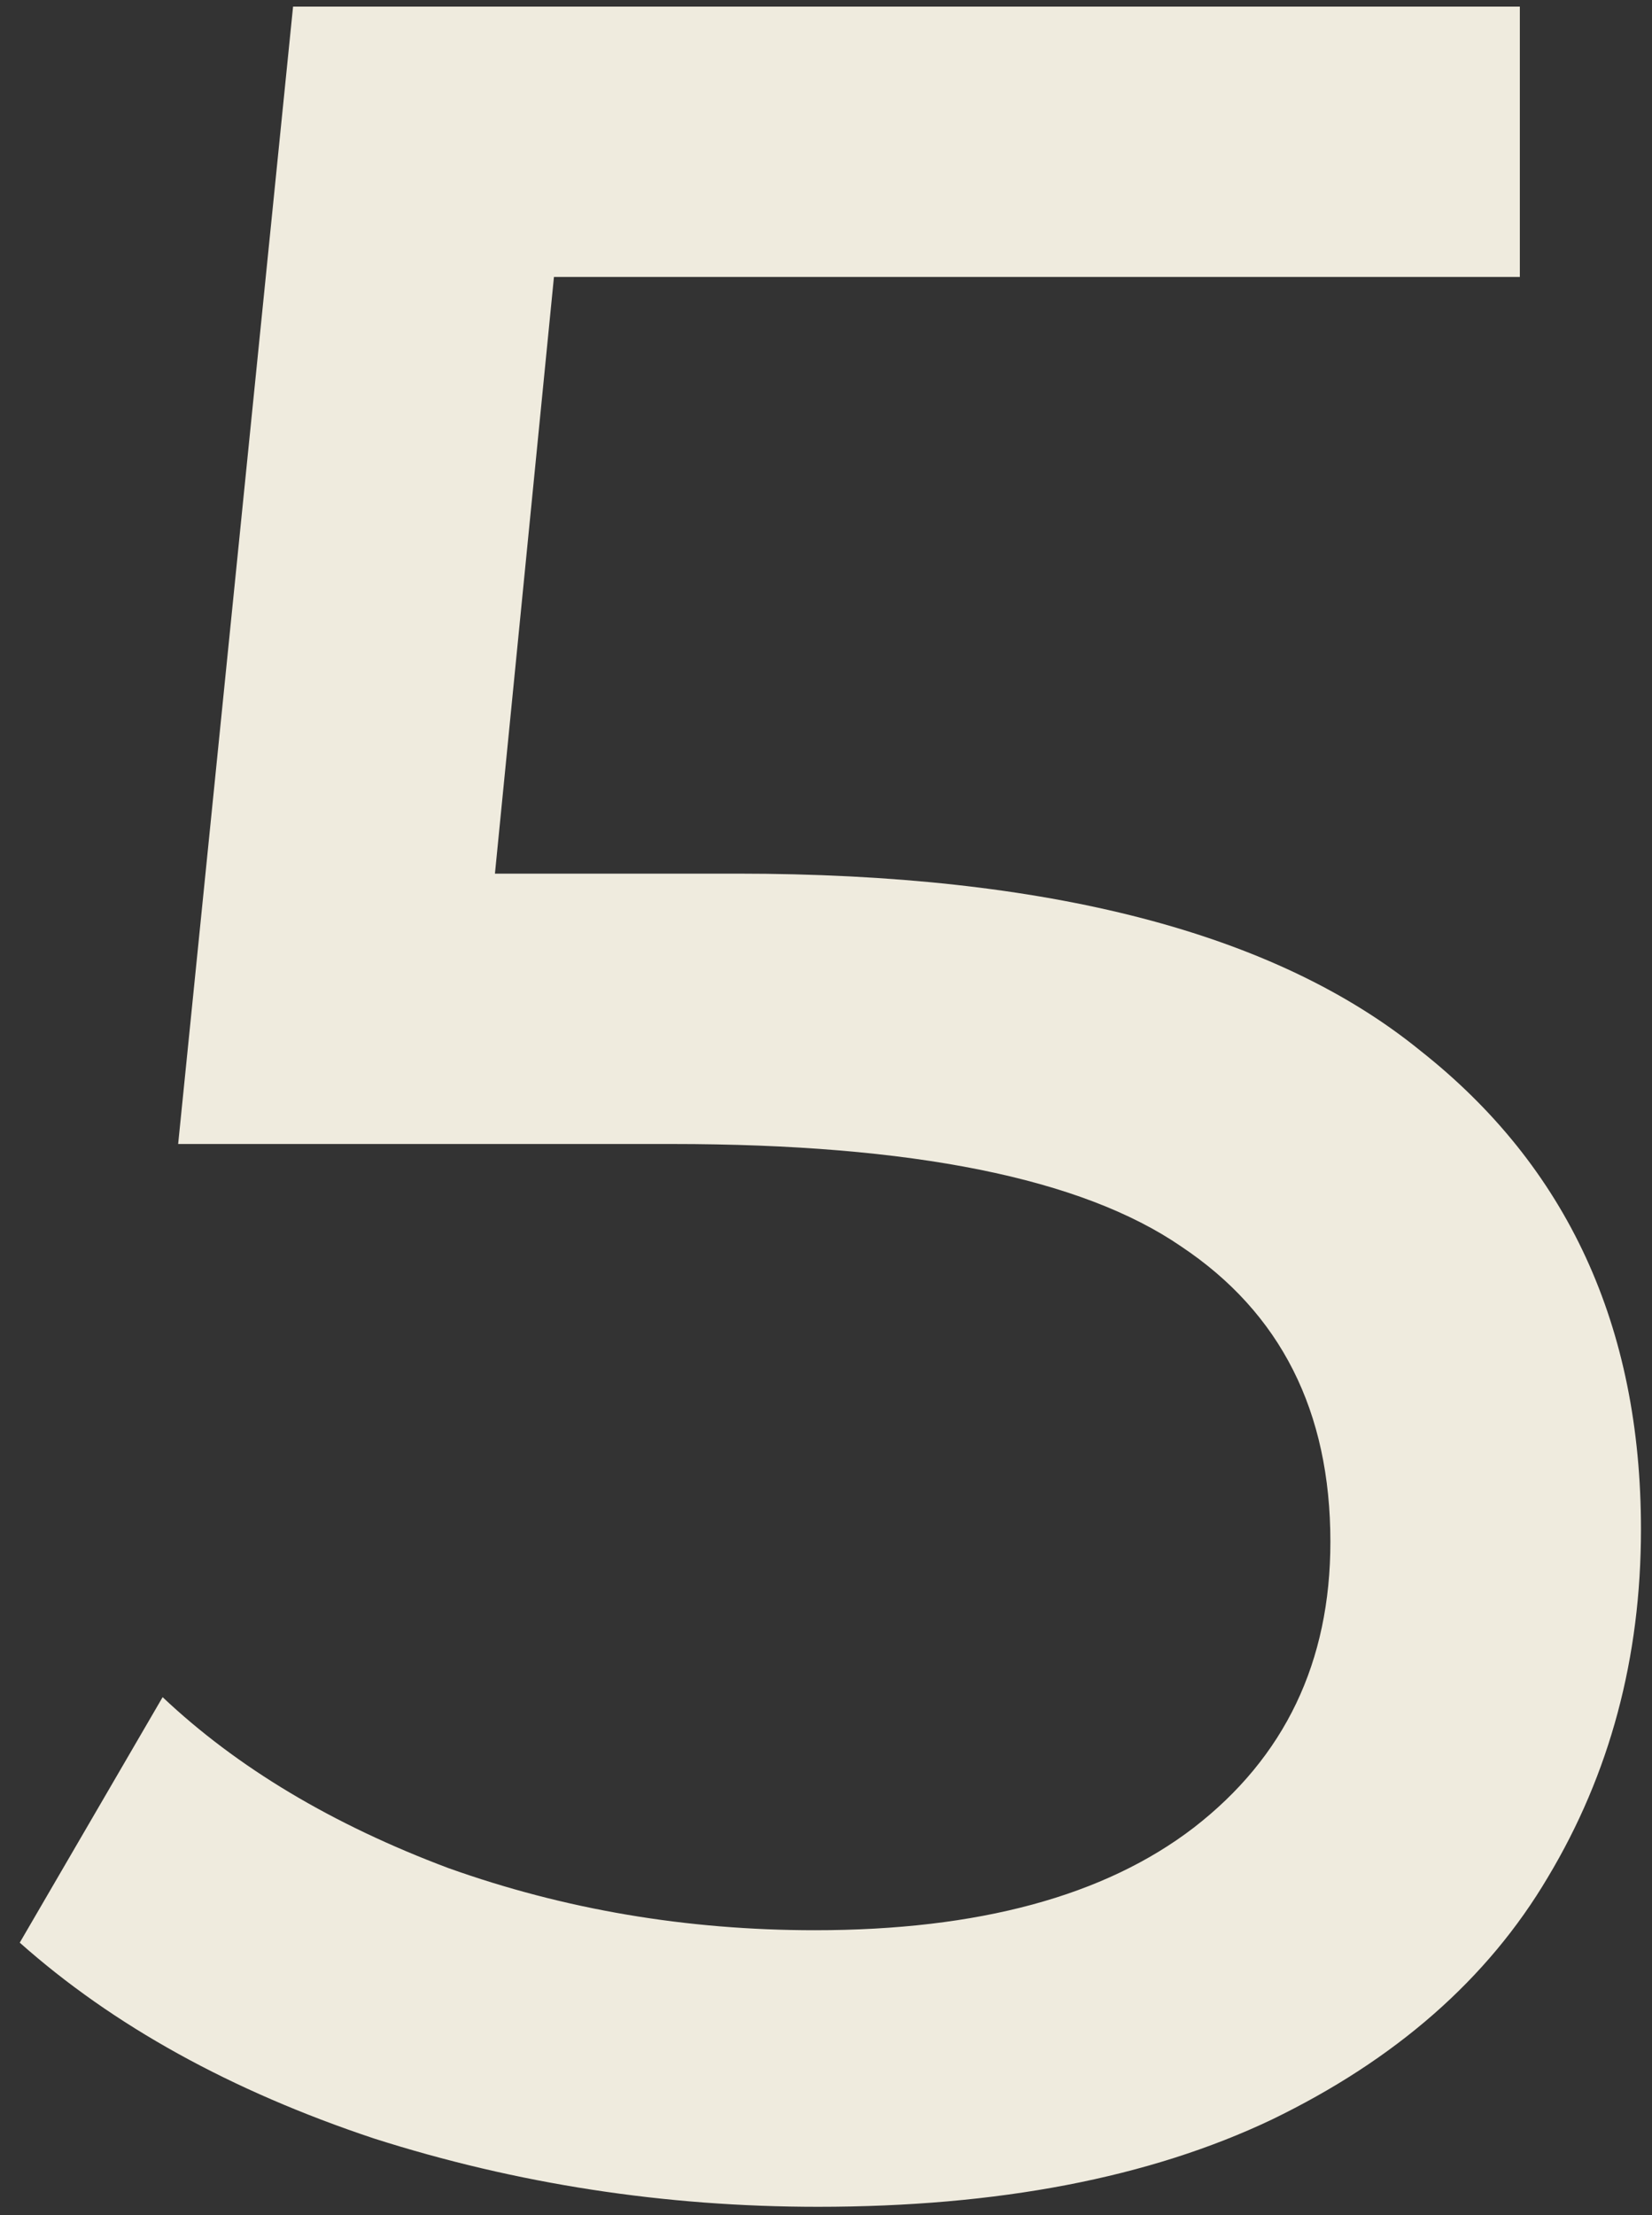 <svg width="50" height="67" viewBox="0 0 50 67" fill="none" xmlns="http://www.w3.org/2000/svg">
<rect x="0" y="0" width="50" height="67" fill="#333333" stroke="none"/>
<path d="M22.312 26.426C31.712 26.426 38.605 28.212 42.992 31.784C47.441 35.293 49.666 40.119 49.666 46.26C49.666 50.145 48.726 53.655 46.846 56.788C45.029 59.859 42.24 62.303 38.48 64.12C34.783 65.875 30.208 66.752 24.756 66.752C20.119 66.752 15.638 66.063 11.314 64.684C6.99 63.243 3.418 61.269 0.598 58.762L4.922 51.336C7.178 53.467 10.061 55.19 13.57 56.506C17.079 57.759 20.777 58.386 24.662 58.386C29.613 58.386 33.435 57.352 36.13 55.284C38.887 53.153 40.266 50.271 40.266 46.636C40.266 42.688 38.762 39.711 35.754 37.706C32.746 35.638 27.607 34.604 20.338 34.604H5.392L8.87 0.2H46V8.378H16.766L14.98 26.426H22.312Z" fill="#EFEBDE"/>
</svg>
